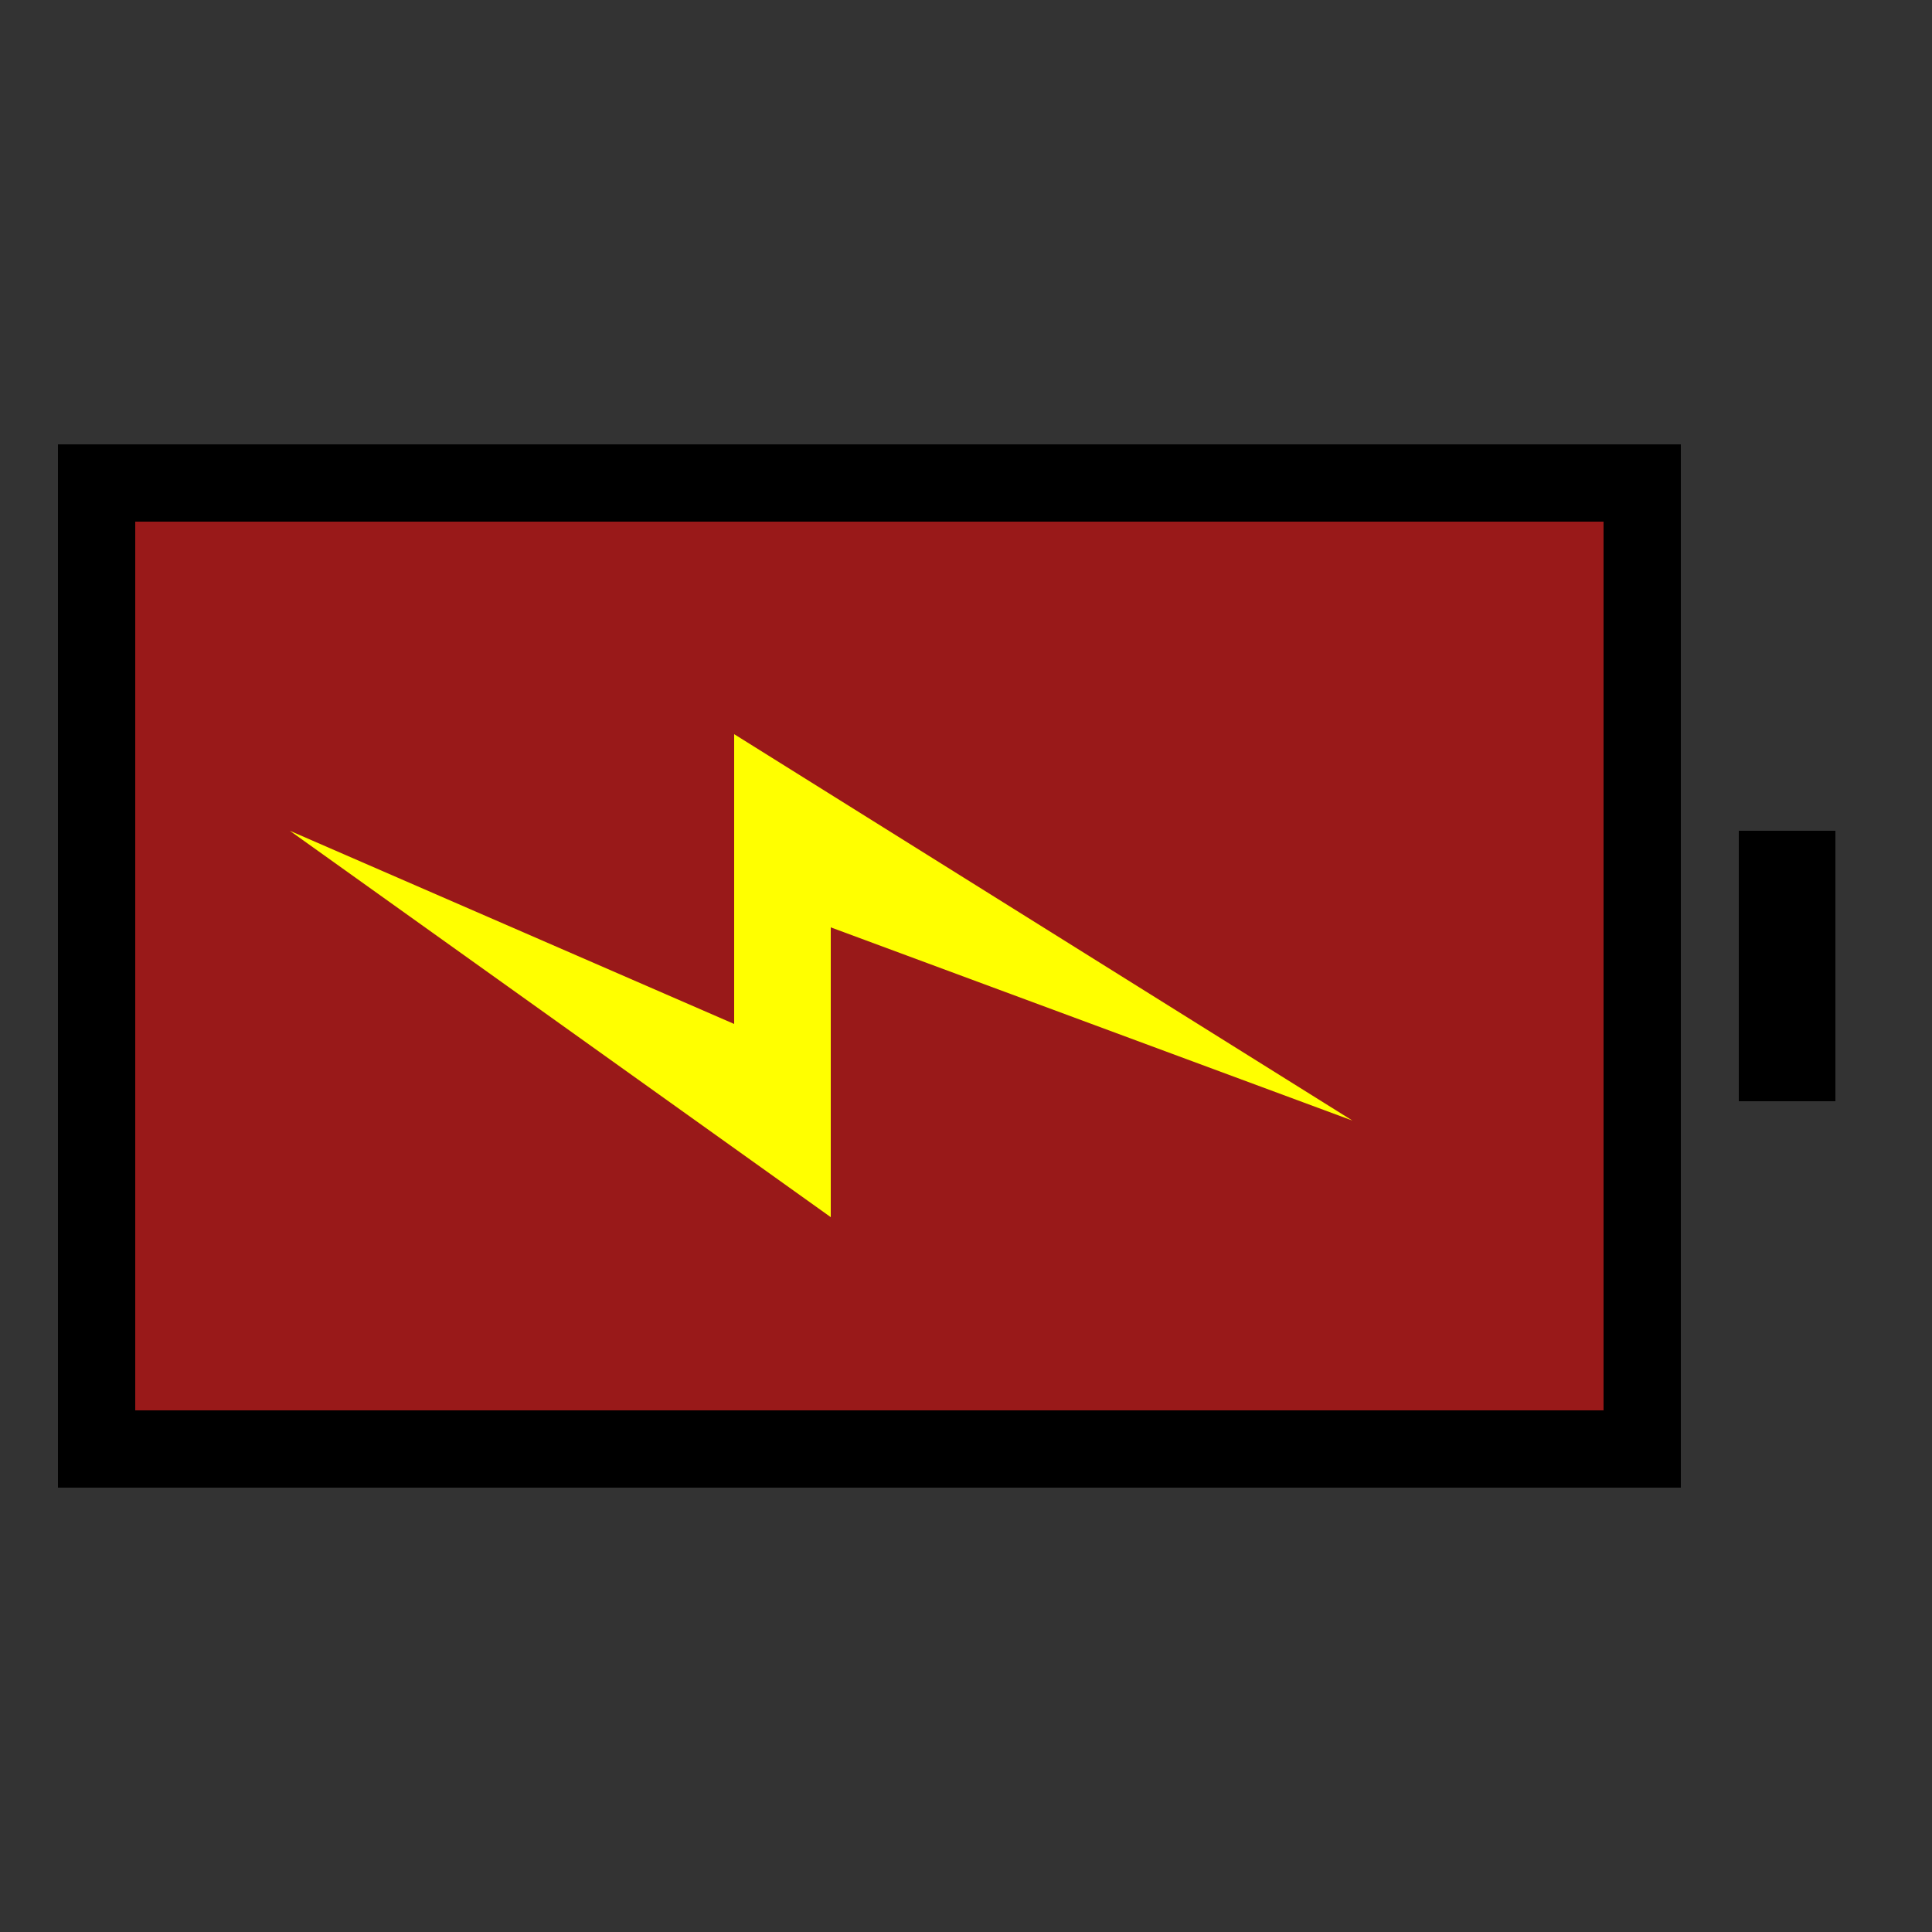 <?xml version="1.1" encoding="UTF-8"?>
<svg height="100" width="100">

  <rect width="100%" height="100%" fill="#333333" stroke="none"/>

  <rect x="5" width="80" y="25" height="50" style="stroke:#000000;stroke-width:4;fill:#FF0000;fill-opacity:0.5;" />
  <rect x="90" width="5" y="43" height="14" style="fill:#000000;fill-opacity:1.0;" />
  <polygon points="15 43, 38 53, 38 38, 70 58, 43 48, 43 63, 15 43 " style="fill:#FFFF00;fill-opacity:1.0;"/>
</svg>